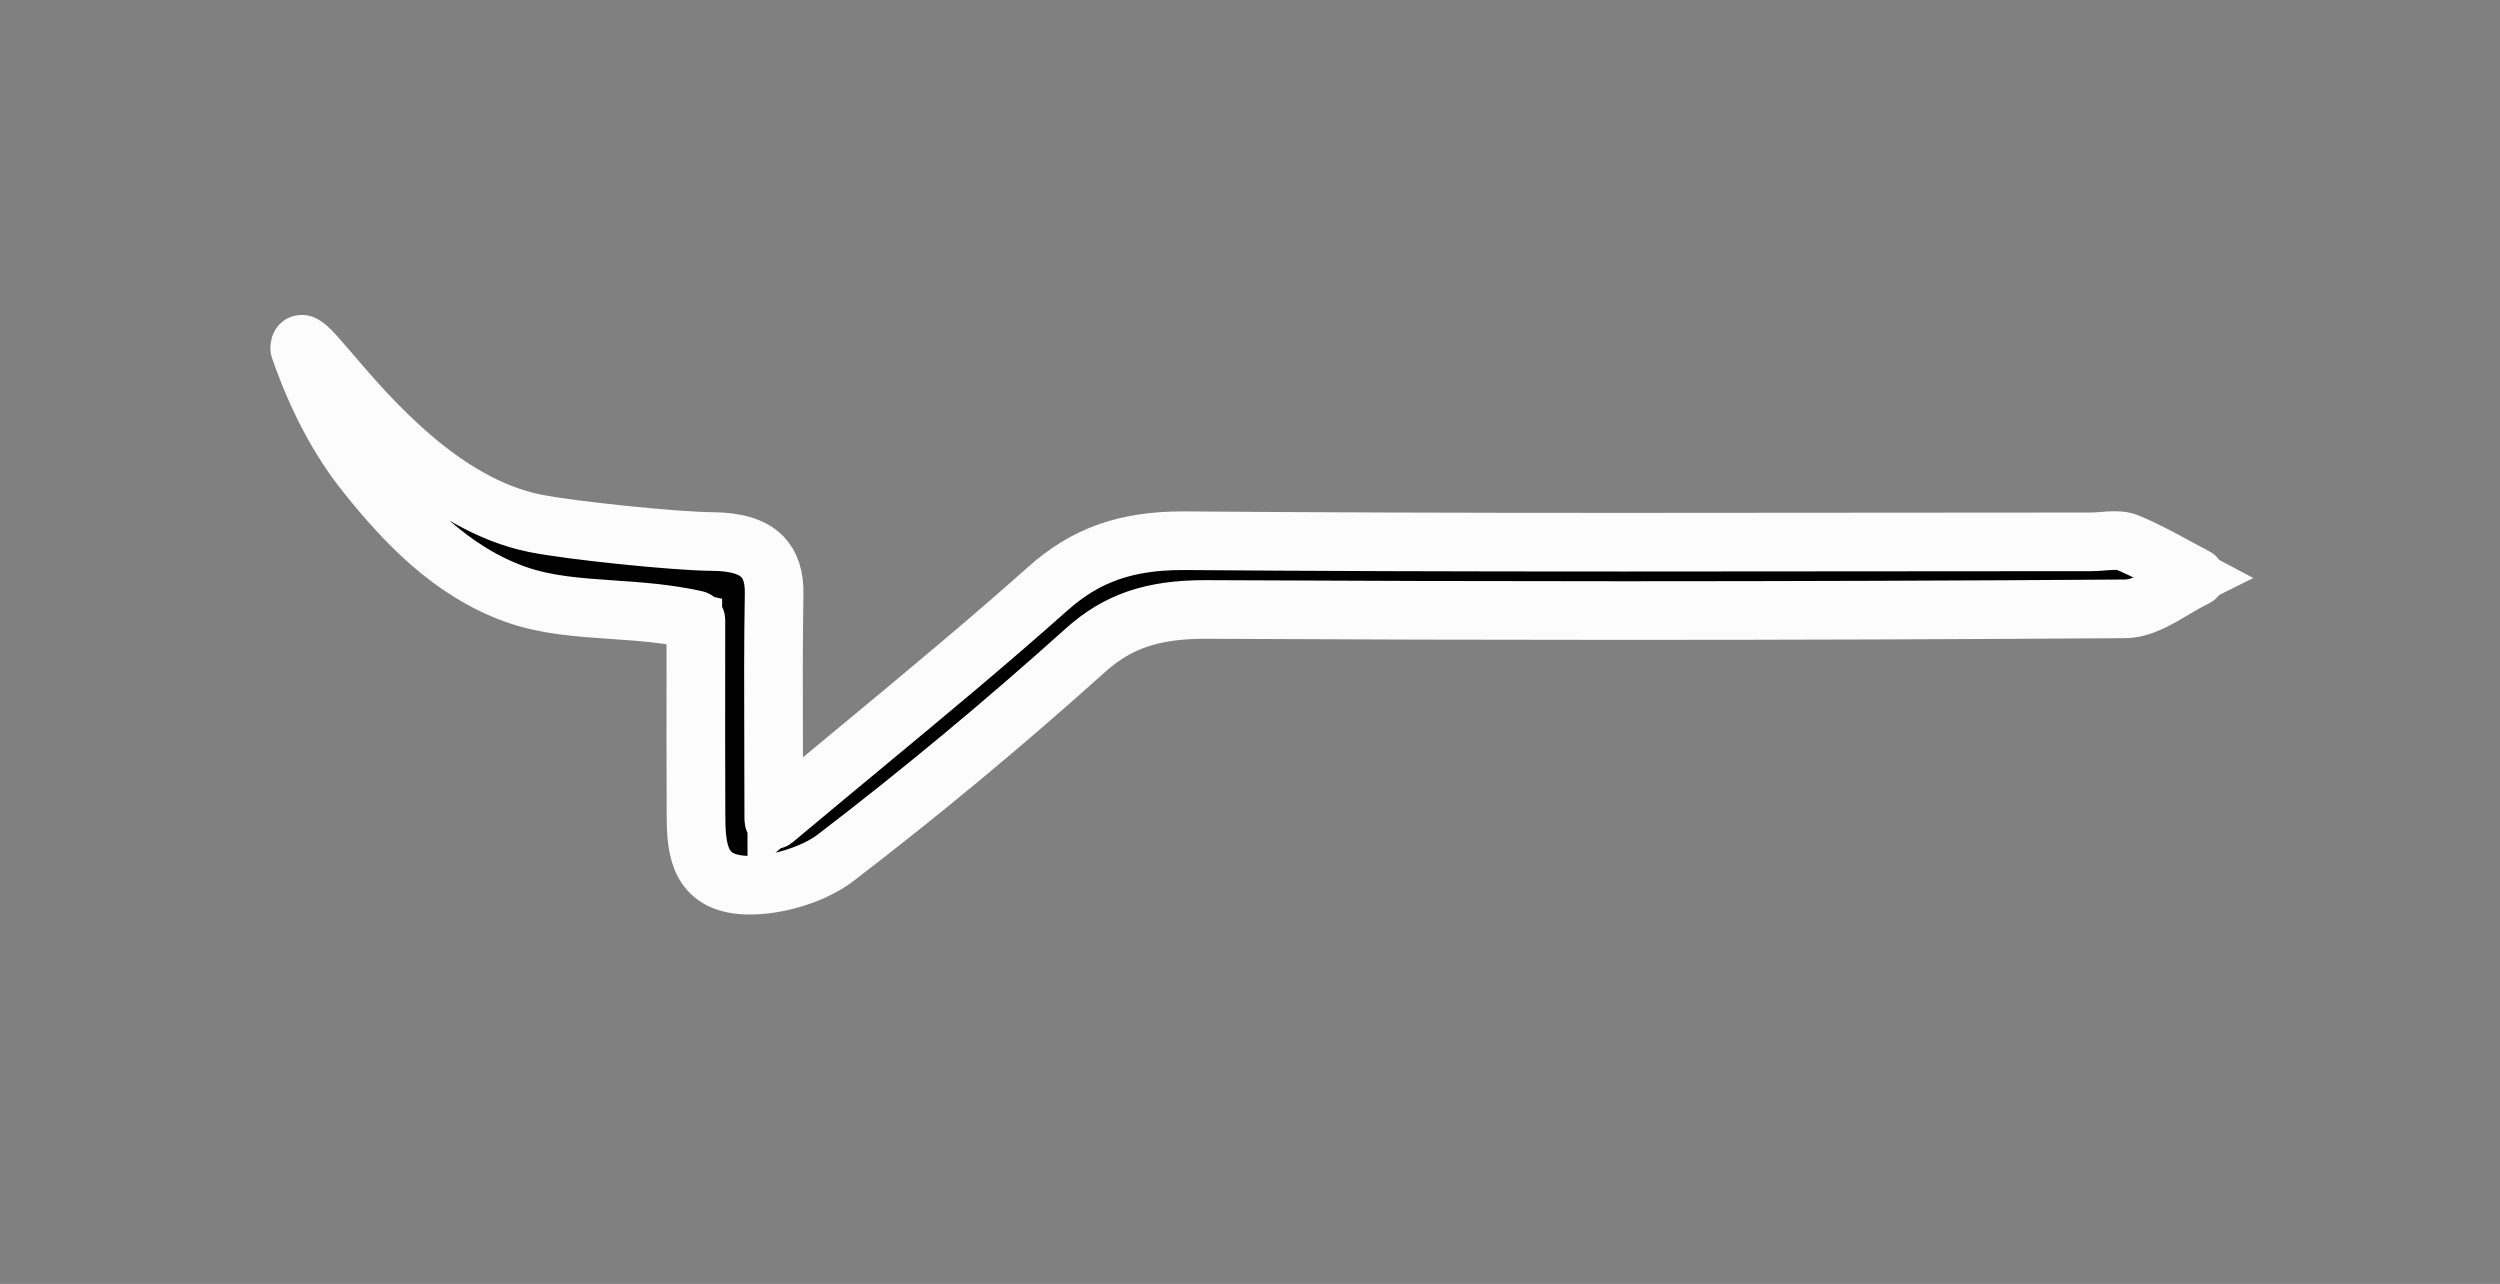 <?xml version="1.0" encoding="utf-8"?>
<!-- Generator: Adobe Illustrator 16.0.0, SVG Export Plug-In . SVG Version: 6.00 Build 0)  -->
<!DOCTYPE svg PUBLIC "-//W3C//DTD SVG 1.1//EN" "http://www.w3.org/Graphics/SVG/1.1/DTD/svg11.dtd">
<svg version="1.1" id="Capa_1" xmlns="http://www.w3.org/2000/svg" xmlns:xlink="http://www.w3.org/1999/xlink" x="0px" y="0px"
	 width="810px" height="416px" viewBox="0 0 810 416" enable-background="new 0 0 810 416" xml:space="preserve">
<rect x="0" y="0" width="810" height="416" fill="#808080" stroke="none"/>
<g>
	<path fill-rule="evenodd" clip-rule="evenodd" stroke="#FCFCFC" stroke-width="16" stroke-miterlimit="10" d="M173.259,169.534
		c11.241,2.298,45.697,5.852,57.432,5.919c13.951,0.08,20.33,5.105,20.122,16.958c-0.4,22.794-0.116,45.596-0.116,73.229
		c32.185-26.987,61.23-50.343,88.767-74.881c12.695-11.315,25.937-15.712,44.661-15.563c97.8,0.776,195.623,0.362,293.434,0.362
		c3.939,0,8.513-1.082,11.692,0.218c7.731,3.168,14.817,7.443,22.166,11.271c-7.631,3.56-15.233,10.16-22.906,10.215
		c-99.112,0.696-198.245,0.722-297.368,0.204c-16.164-0.083-28.086,2.97-39.522,13.255c-25.875,23.266-52.874,45.752-80.905,67.203
		c-7.422,5.685-20.634,9.611-30.499,8.763c-14.602-1.258-14.669-13.427-14.714-23.46c-0.097-21.267-0.032-42.535-0.032-62.395
		c-21.023-4.695-40.775-1.956-58.515-8.295c-21.151-7.558-36.564-24.398-48.053-38.695c-9.702-12.069-16.601-26.015-21.803-40.95
		C97.1,101.938,128.476,160.375,173.259,169.534z"/>
	<path fill="#FCFCFC" stroke="#FCFCFC" stroke-width="18" stroke-miterlimit="10" d="M243.001,287.302
		c-0.973,0-1.924-0.039-2.828-0.117c-15.07-1.298-15.126-13.861-15.171-23.956c-0.069-15.257-0.056-30.505-0.042-45.252
		c0.005-5.668,0.01-11.259,0.01-16.744c-9.151-2.005-18.068-2.614-26.695-3.203c-11.083-0.757-21.552-1.472-31.488-5.023
		c-21.08-7.532-36.232-23.867-48.274-38.853c-8.989-11.182-16.147-24.625-21.885-41.098c-0.019-0.053-0.028-0.108-0.028-0.165
		c0-1.539,0.637-1.862,1.171-1.862c1.47,0,4.001,2.888,9.588,9.42c12.714,14.866,36.38,42.537,66,48.594
		c11.287,2.307,45.581,5.842,57.335,5.909c7.917,0.045,13.362,1.702,16.646,5.063c2.77,2.835,4.069,6.893,3.973,12.404
		c-0.278,15.835-0.225,32.013-0.167,49.141c0.024,7.342,0.049,14.972,0.052,23.008c9.277-7.774,18.324-15.274,27.082-22.534
		c21.344-17.694,41.505-34.408,60.853-51.649c12.343-11,25.526-15.693,44.085-15.693l0.913,0.003
		c41.172,0.327,84.959,0.473,141.975,0.473c25.245,0,50.487-0.028,75.729-0.055c25.241-0.028,50.483-0.055,75.727-0.055
		c1.21,0,2.514-0.106,3.774-0.209c1.28-0.104,2.604-0.213,3.855-0.213c1.771,0,3.121,0.215,4.252,0.678
		c5.529,2.266,10.806,5.137,15.908,7.913c2.093,1.139,4.186,2.277,6.3,3.378c0.168,0.088,0.272,0.264,0.269,0.454
		c-0.004,0.19-0.116,0.362-0.289,0.442c-2.396,1.118-4.843,2.57-7.208,3.974c-5.177,3.073-10.53,6.25-15.905,6.288
		c-53.012,0.373-107.776,0.561-162.773,0.561c-43.906,0-89.193-0.12-134.602-0.357l-0.635-0.002
		c-17.013,0-28.182,3.804-38.551,13.129c-26.223,23.579-53.453,46.198-80.935,67.229
		C264.116,283.609,252.594,287.302,243.001,287.302z M97.601,112.81c5.695,16.326,12.791,29.646,21.692,40.719
		c11.955,14.877,26.986,31.089,47.832,38.538c9.806,3.504,20.208,4.215,31.22,4.967c8.787,0.6,17.874,1.221,27.236,3.312
		c0.229,0.051,0.391,0.253,0.391,0.488c0,5.613-0.005,11.339-0.01,17.146c-0.014,14.745-0.027,29.992,0.042,45.246
		c0.045,10.192,0.096,21.745,14.257,22.965c0.875,0.075,1.798,0.113,2.742,0.113c9.244,0,20.771-3.69,27.41-8.775
		c27.461-21.015,54.671-43.617,80.875-67.178c10.571-9.507,21.934-13.386,39.219-13.386l0.641,0.002
		c45.406,0.237,90.69,0.357,134.596,0.357c54.995,0,109.758-0.188,162.766-0.561c5.105-0.037,10.341-3.144,15.403-6.148
		c2.093-1.242,4.248-2.521,6.394-3.586c-1.82-0.959-3.626-1.941-5.433-2.924c-5.079-2.763-10.331-5.621-15.81-7.866
		c-1.006-0.412-2.236-0.604-3.873-0.604c-1.21,0-2.514,0.106-3.774,0.209c-1.28,0.105-2.604,0.213-3.855,0.213
		c-25.243,0-50.484,0.027-75.726,0.055c-25.242,0.027-50.484,0.055-75.729,0.055c-57.019,0-100.808-0.146-141.982-0.473
		l-0.905-0.003c-18.291,0-31.276,4.618-43.419,15.44c-19.362,17.253-39.529,33.972-60.88,51.673
		c-9.015,7.473-18.336,15.201-27.898,23.219c-0.148,0.125-0.357,0.153-0.533,0.07c-0.176-0.082-0.289-0.259-0.289-0.453
		c0-8.429-0.026-16.409-0.052-24.076c-0.057-17.133-0.111-33.316,0.167-49.162c0.092-5.23-1.114-9.053-3.688-11.688
		c-3.087-3.16-8.3-4.718-15.937-4.762c-11.793-0.068-46.203-3.614-57.529-5.93c-29.957-6.126-53.768-33.967-66.56-48.924
		c-4.162-4.867-7.757-9.07-8.828-9.07C97.753,112.031,97.612,112.155,97.601,112.81z"/>
</g>
</svg>

